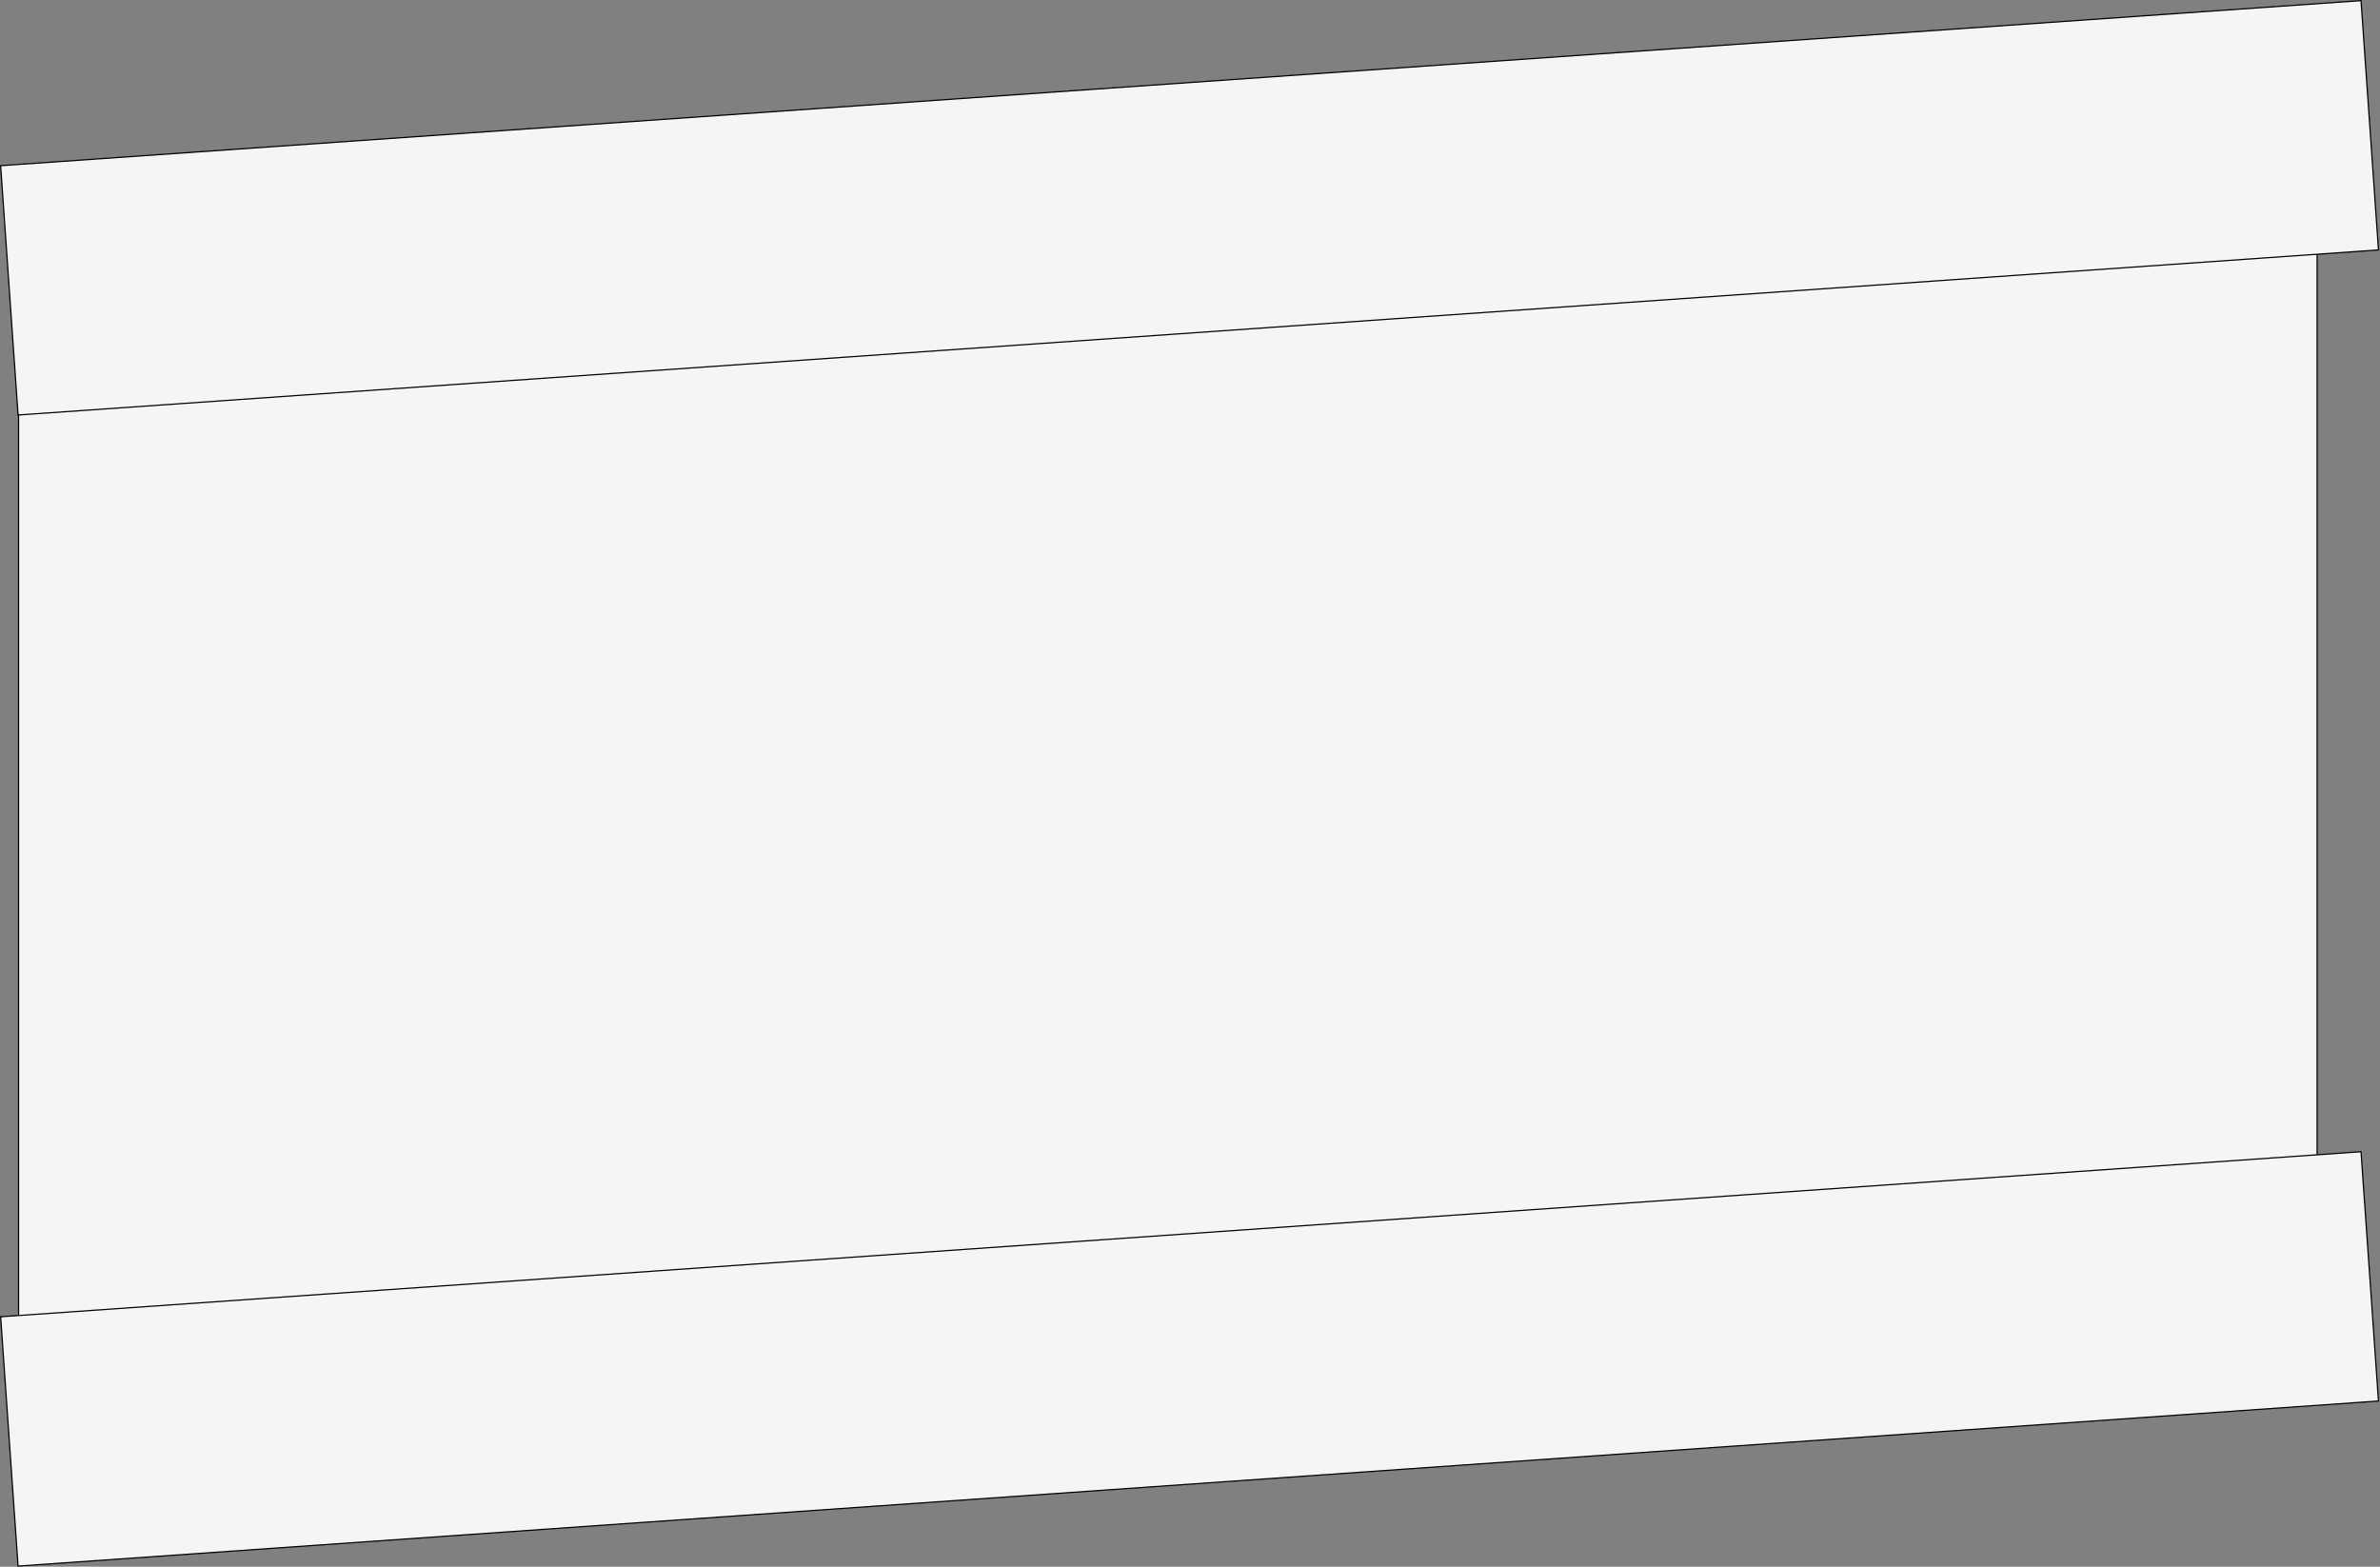 <svg width="1987" height="1308" viewBox="0 0 1987 1308" fill="none" xmlns="http://www.w3.org/2000/svg">
<rect x="0" y="0" width="1987" height="1308" fill="#808080" stroke="none"/>
<rect x="15.5" y="151.5" width="1919" height="1018" fill="#F5F5F5" stroke="black"/>
<rect x="0.534" y="138.333" width="1975.44" height="208.641" transform="rotate(-4 0.534 138.333)" fill="#F5F5F5" stroke="black"/>
<rect x="0.534" y="1099.33" width="1975.44" height="208.641" transform="rotate(-4 0.534 1099.33)" fill="#F5F5F5" stroke="black"/>
</svg>
